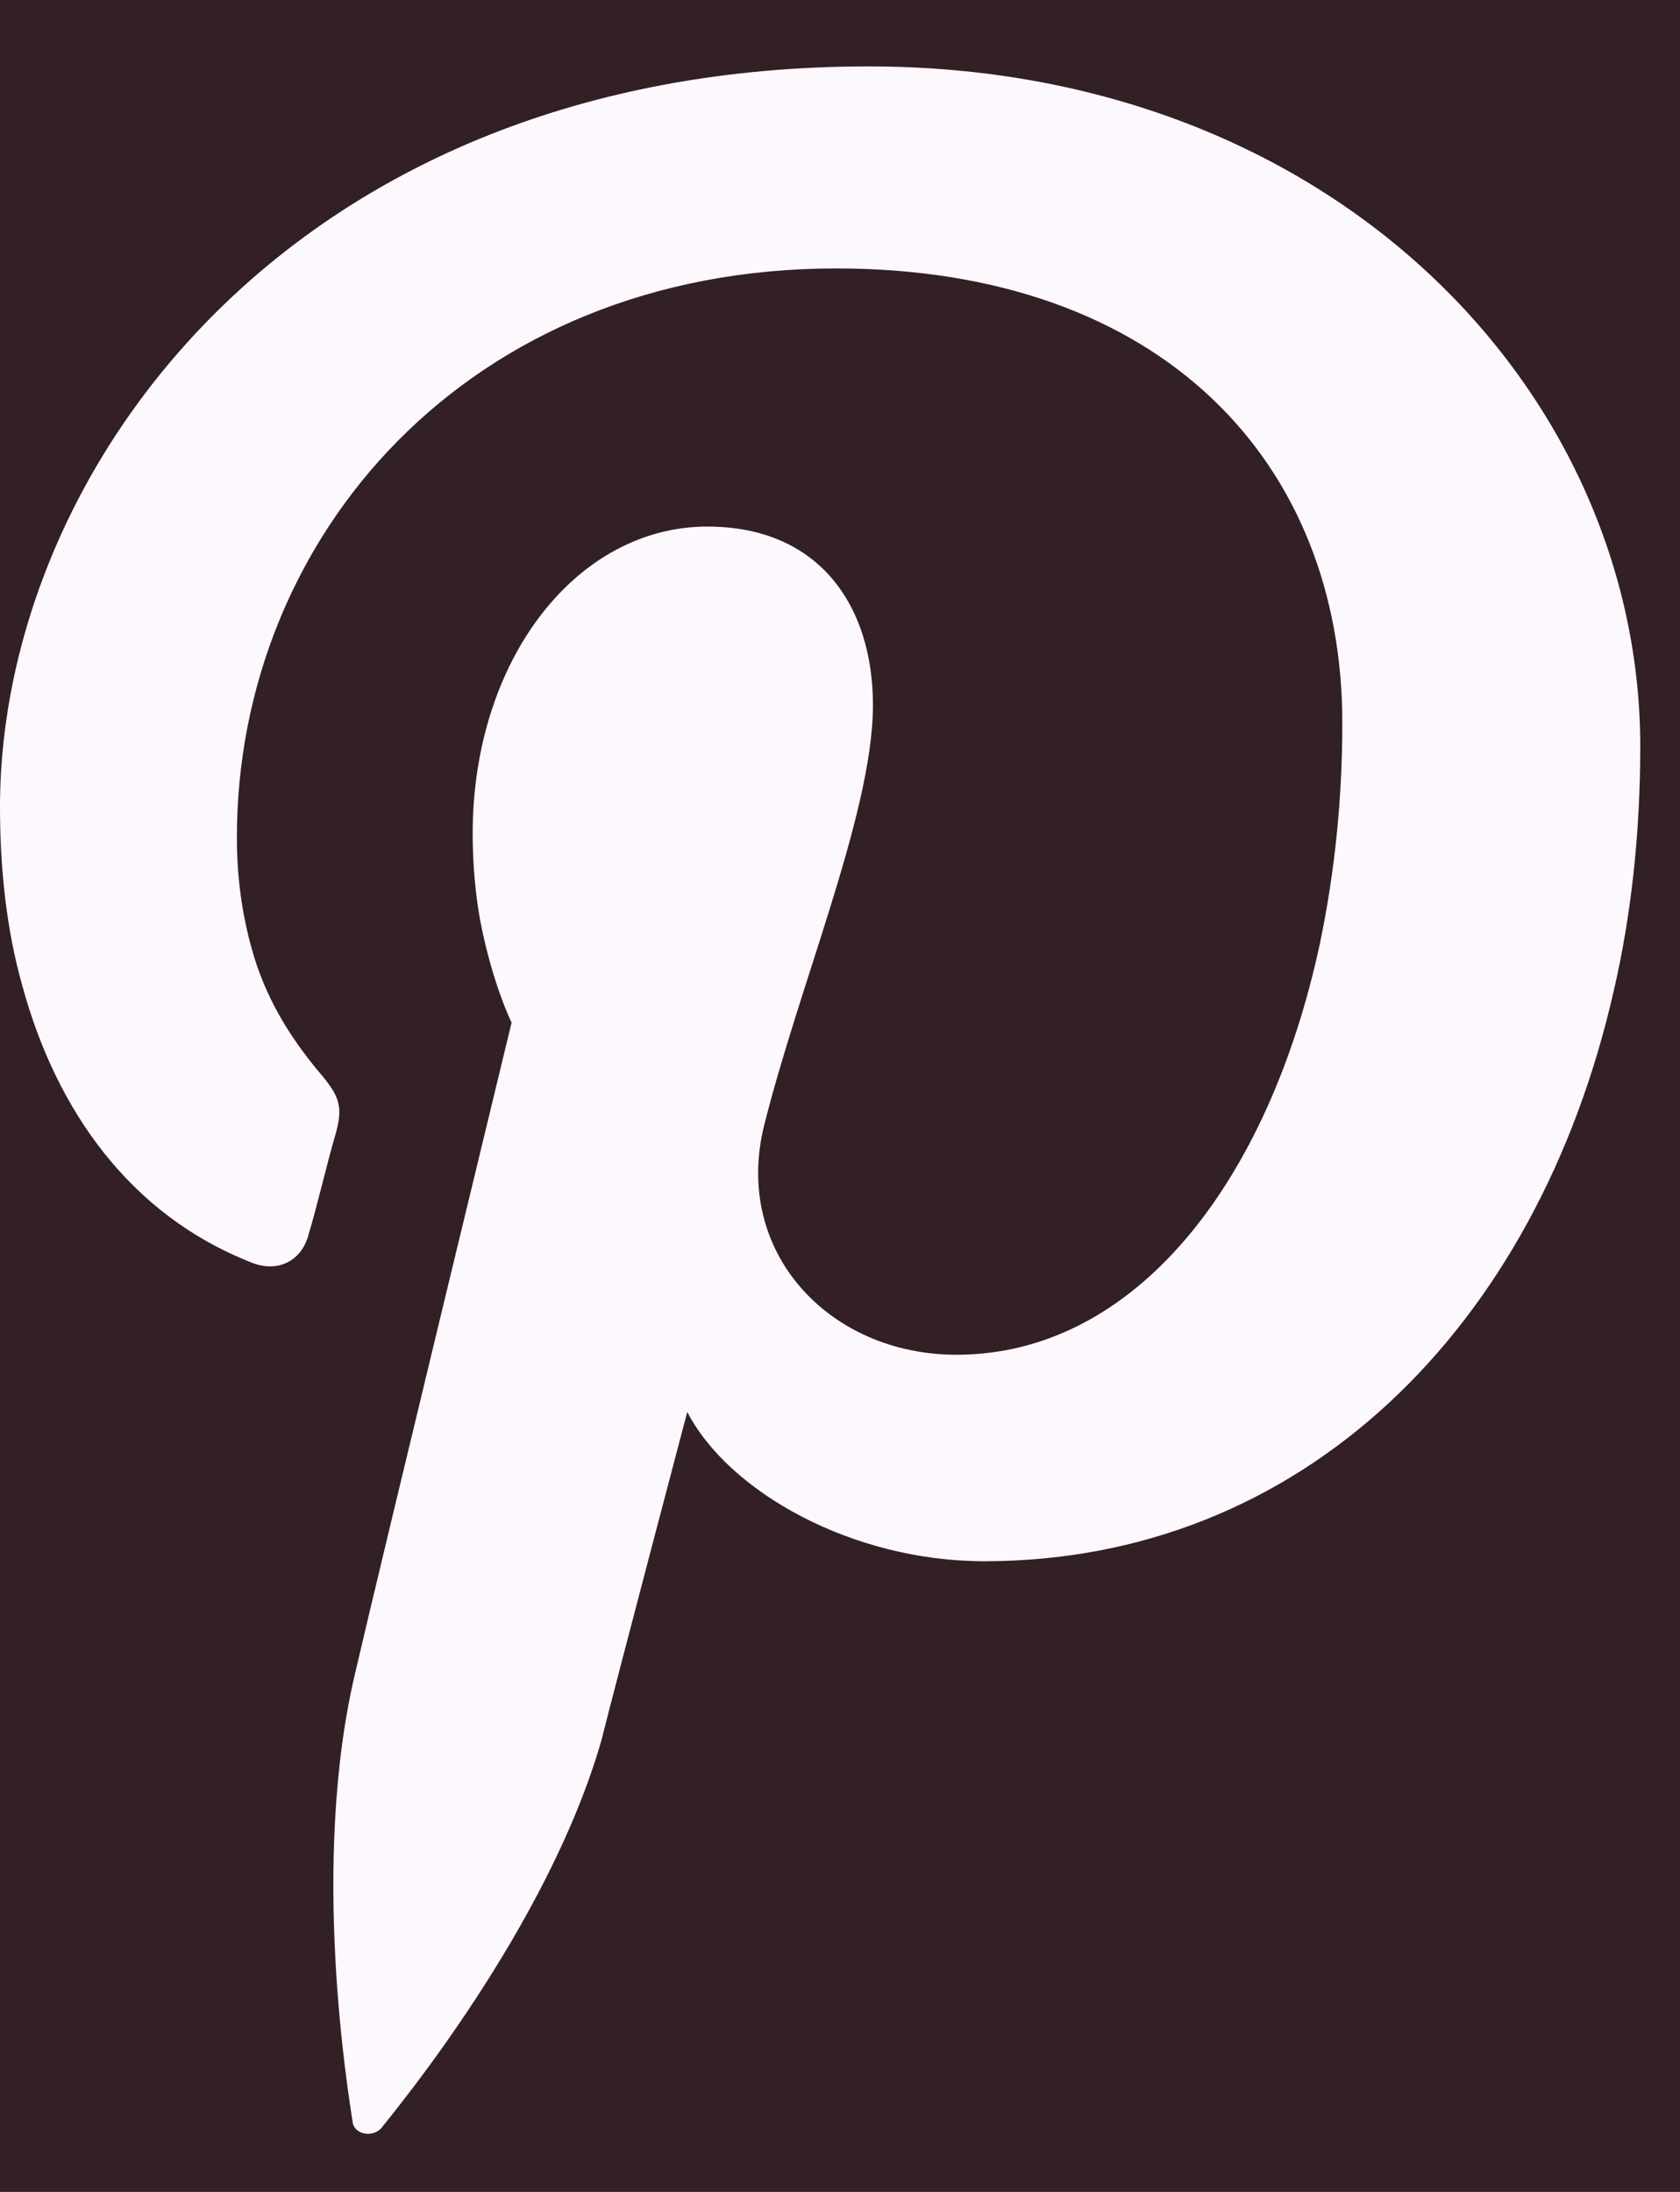 <?xml version="1.0" encoding="UTF-8"?>
<svg width="23px" height="30px" viewBox="0 0 23 30" version="1.1" xmlns="http://www.w3.org/2000/svg" xmlns:xlink="http://www.w3.org/1999/xlink">
    <!-- Generator: Sketch 46.2 (44496) - http://www.bohemiancoding.com/sketch -->
    <title>PInterest</title>
    <desc>Created with Sketch.</desc>
    <defs></defs>
    <g id="Home-Page" stroke="none" stroke-width="1" fill="none" fill-rule="evenodd">
        <g id="Desktop-(1600px)-Home-Page" transform="translate(-881, -3757)">
            <g id="7.-Footer" transform="translate(0, 3717)">
                <rect id="Rectangle" fill="#332024" x="0" y="0" width="1600" height="186"></rect>
                <g id="PInterest" transform="translate(881, 40)" fill="#FDF8FD">
                    <path d="M11.891,0.909 C4.005,0.909 0,6.424 0,11.047 C0,11.907 0.092,12.736 0.305,13.489 C0.777,15.224 1.797,16.622 3.41,17.267 C3.791,17.436 4.141,17.267 4.232,16.868 C4.324,16.576 4.491,15.869 4.583,15.562 C4.705,15.147 4.659,15.01 4.354,14.656 C3.959,14.179 3.624,13.642 3.441,12.966 C3.319,12.521 3.243,12.029 3.243,11.461 C3.243,7.36 6.395,3.674 11.449,3.674 C15.91,3.674 18.377,6.331 18.377,9.894 C18.377,10.955 18.27,11.953 18.072,12.905 C17.372,16.176 15.545,18.542 13.093,18.542 C11.358,18.542 10.033,17.144 10.46,15.408 C10.703,14.442 11.053,13.427 11.358,12.444 C11.677,11.415 11.951,10.417 11.951,9.649 C11.951,8.297 11.22,7.207 9.683,7.207 C7.902,7.207 6.471,9.019 6.471,11.415 C6.471,11.861 6.516,12.29 6.577,12.613 C6.744,13.474 7.004,13.996 7.004,13.996 C7.004,13.996 5.177,21.537 4.872,22.858 C4.232,25.499 4.78,28.71 4.826,29.033 C4.842,29.216 5.1,29.263 5.222,29.125 C5.389,28.909 7.506,26.375 8.236,23.81 C8.42,23.073 9.409,19.325 9.409,19.325 C9.973,20.416 11.662,21.368 13.474,21.368 C17.813,21.368 21.04,18.189 22.092,13.565 C22.335,12.521 22.456,11.384 22.456,10.217 C22.456,5.379 18.27,0.909 11.891,0.909" id="Fill-44"></path>
                </g>
            </g>
        </g>
    </g>
</svg>